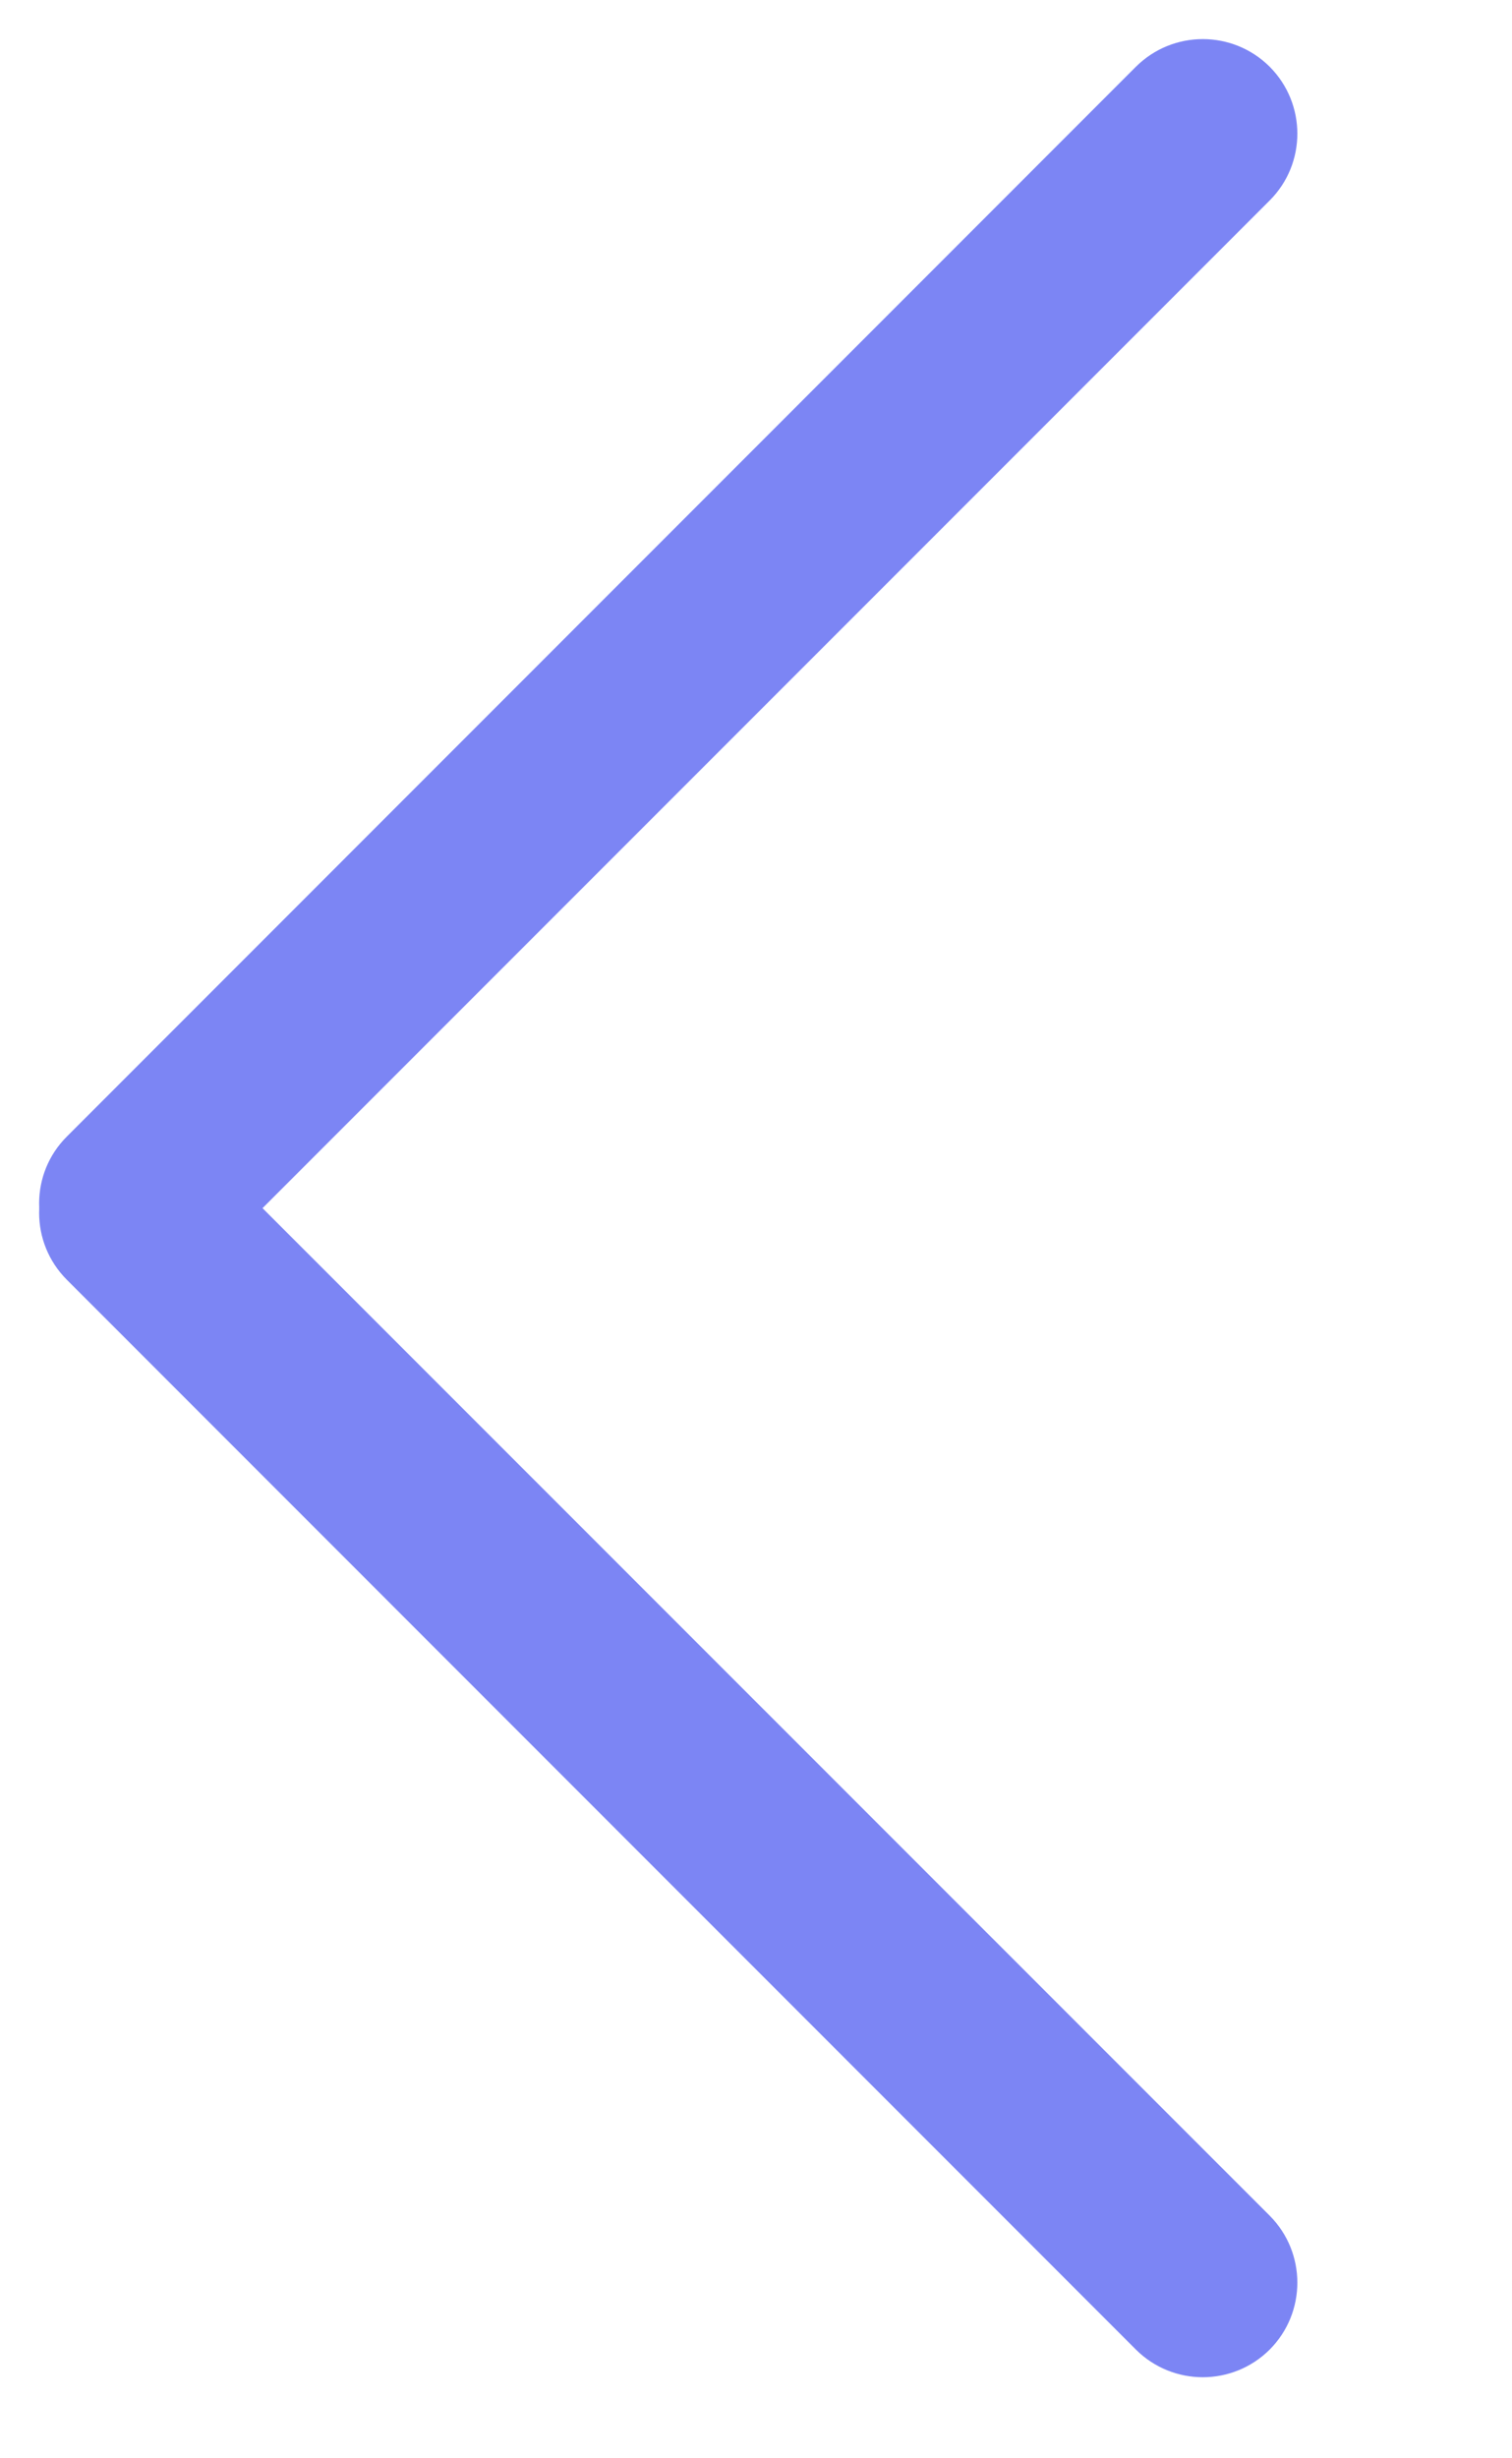 <svg width="8" height="13" viewBox="0 0 8 13" fill="none" xmlns="http://www.w3.org/2000/svg">
<path d="M0.354 6.717C0.158 6.522 0.158 6.205 0.354 6.01L6.01 0.353C6.206 0.158 6.522 0.158 6.718 0.353C6.913 0.549 6.913 0.865 6.718 1.06L1.061 6.717C0.865 6.913 0.549 6.913 0.354 6.717Z" fill="#7C85F4"/>
<path d="M0.354 6.061C0.549 5.865 0.865 5.865 1.061 6.061L6.718 11.717C6.913 11.913 6.913 12.229 6.718 12.425C6.522 12.62 6.206 12.62 6.01 12.425L0.354 6.768C0.158 6.572 0.158 6.256 0.354 6.061Z" fill="#7C85F4"/>
</svg>

